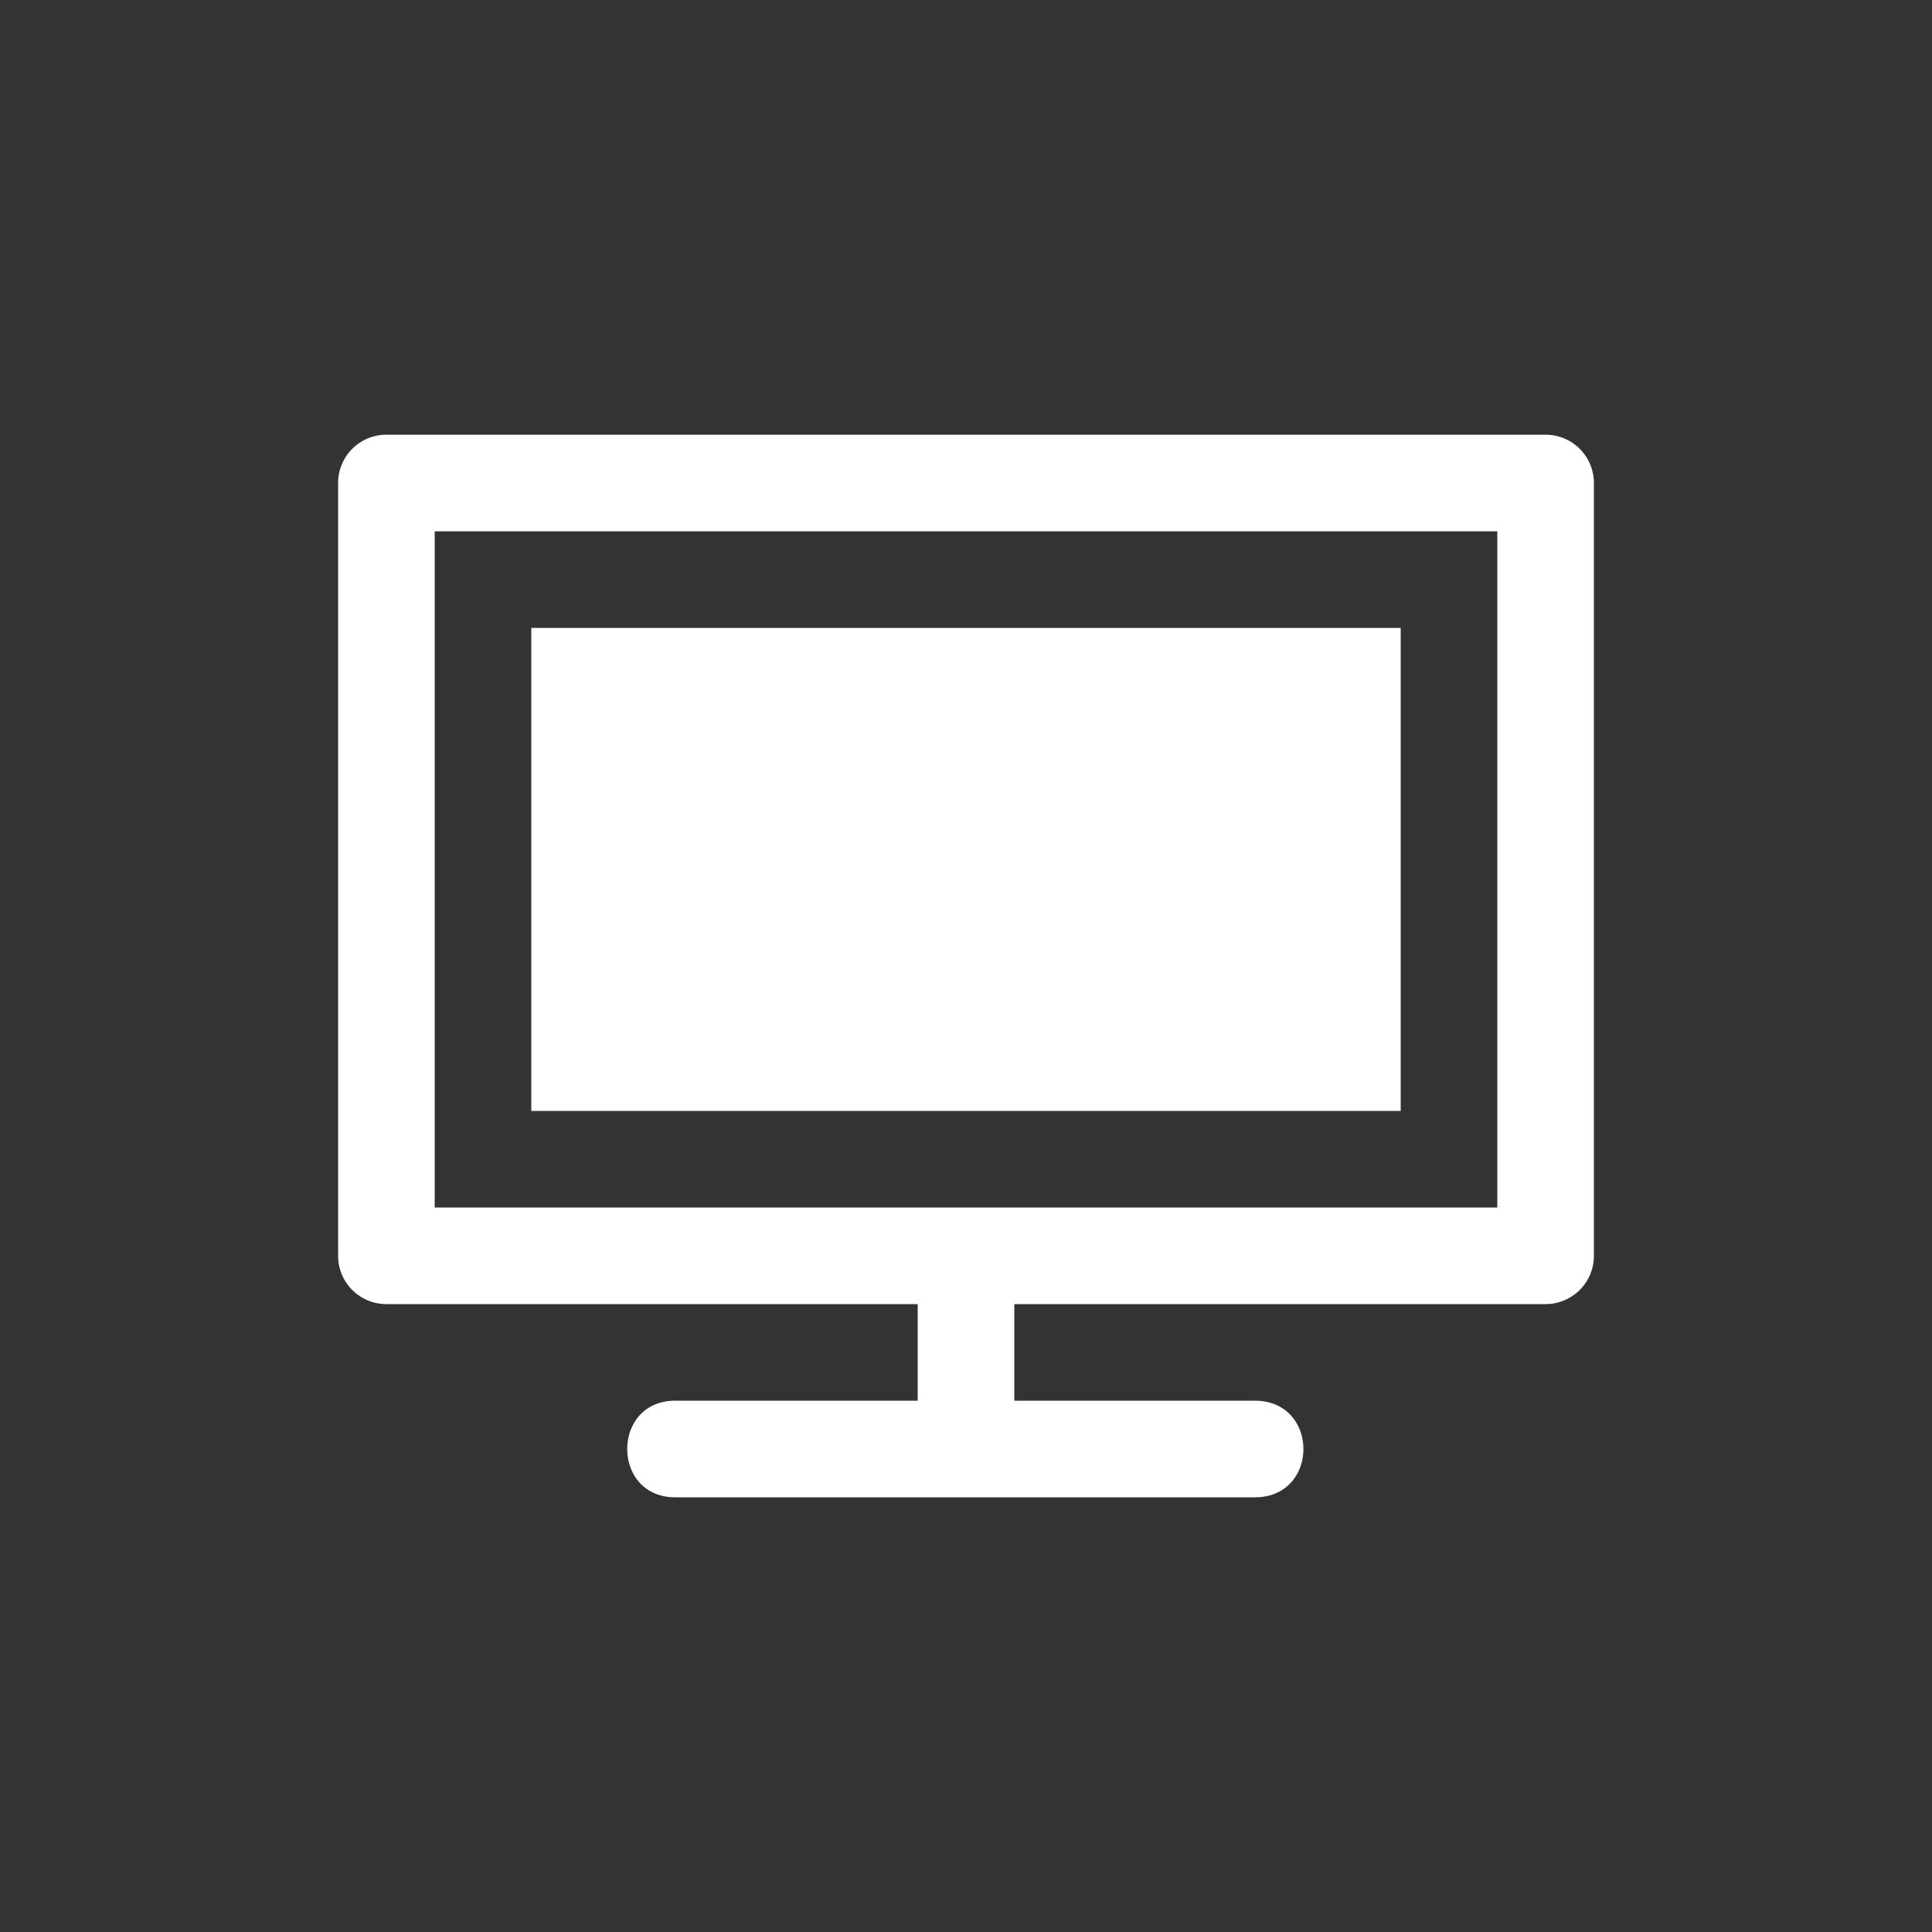 <svg height="64" width="64" viewBox="0 0 20 20"><rect x="0" y="0" width="20" height="20" fill="#333333" stroke="none"/><title>restrict_view_off</title><g fill="#ffffff" class="nc-icon-wrapper"><g transform="translate(0 0)"><path d="M5.5 6.5h9v5h-9zM4 4.5a.5.5 0 0 0-.5.5v8a.5.5 0 0 0 .5.5h5.5v1H7c-.676-.01-.676 1.01 0 1h6c.657-.009.657-.99 0-1h-2.5v-1H16a.5.5 0 0 0 .5-.5V5a.5.5 0 0 0-.5-.5zm.5 1h11v7h-11z" class="nc-icon-wrapper"></path></g></g></svg>